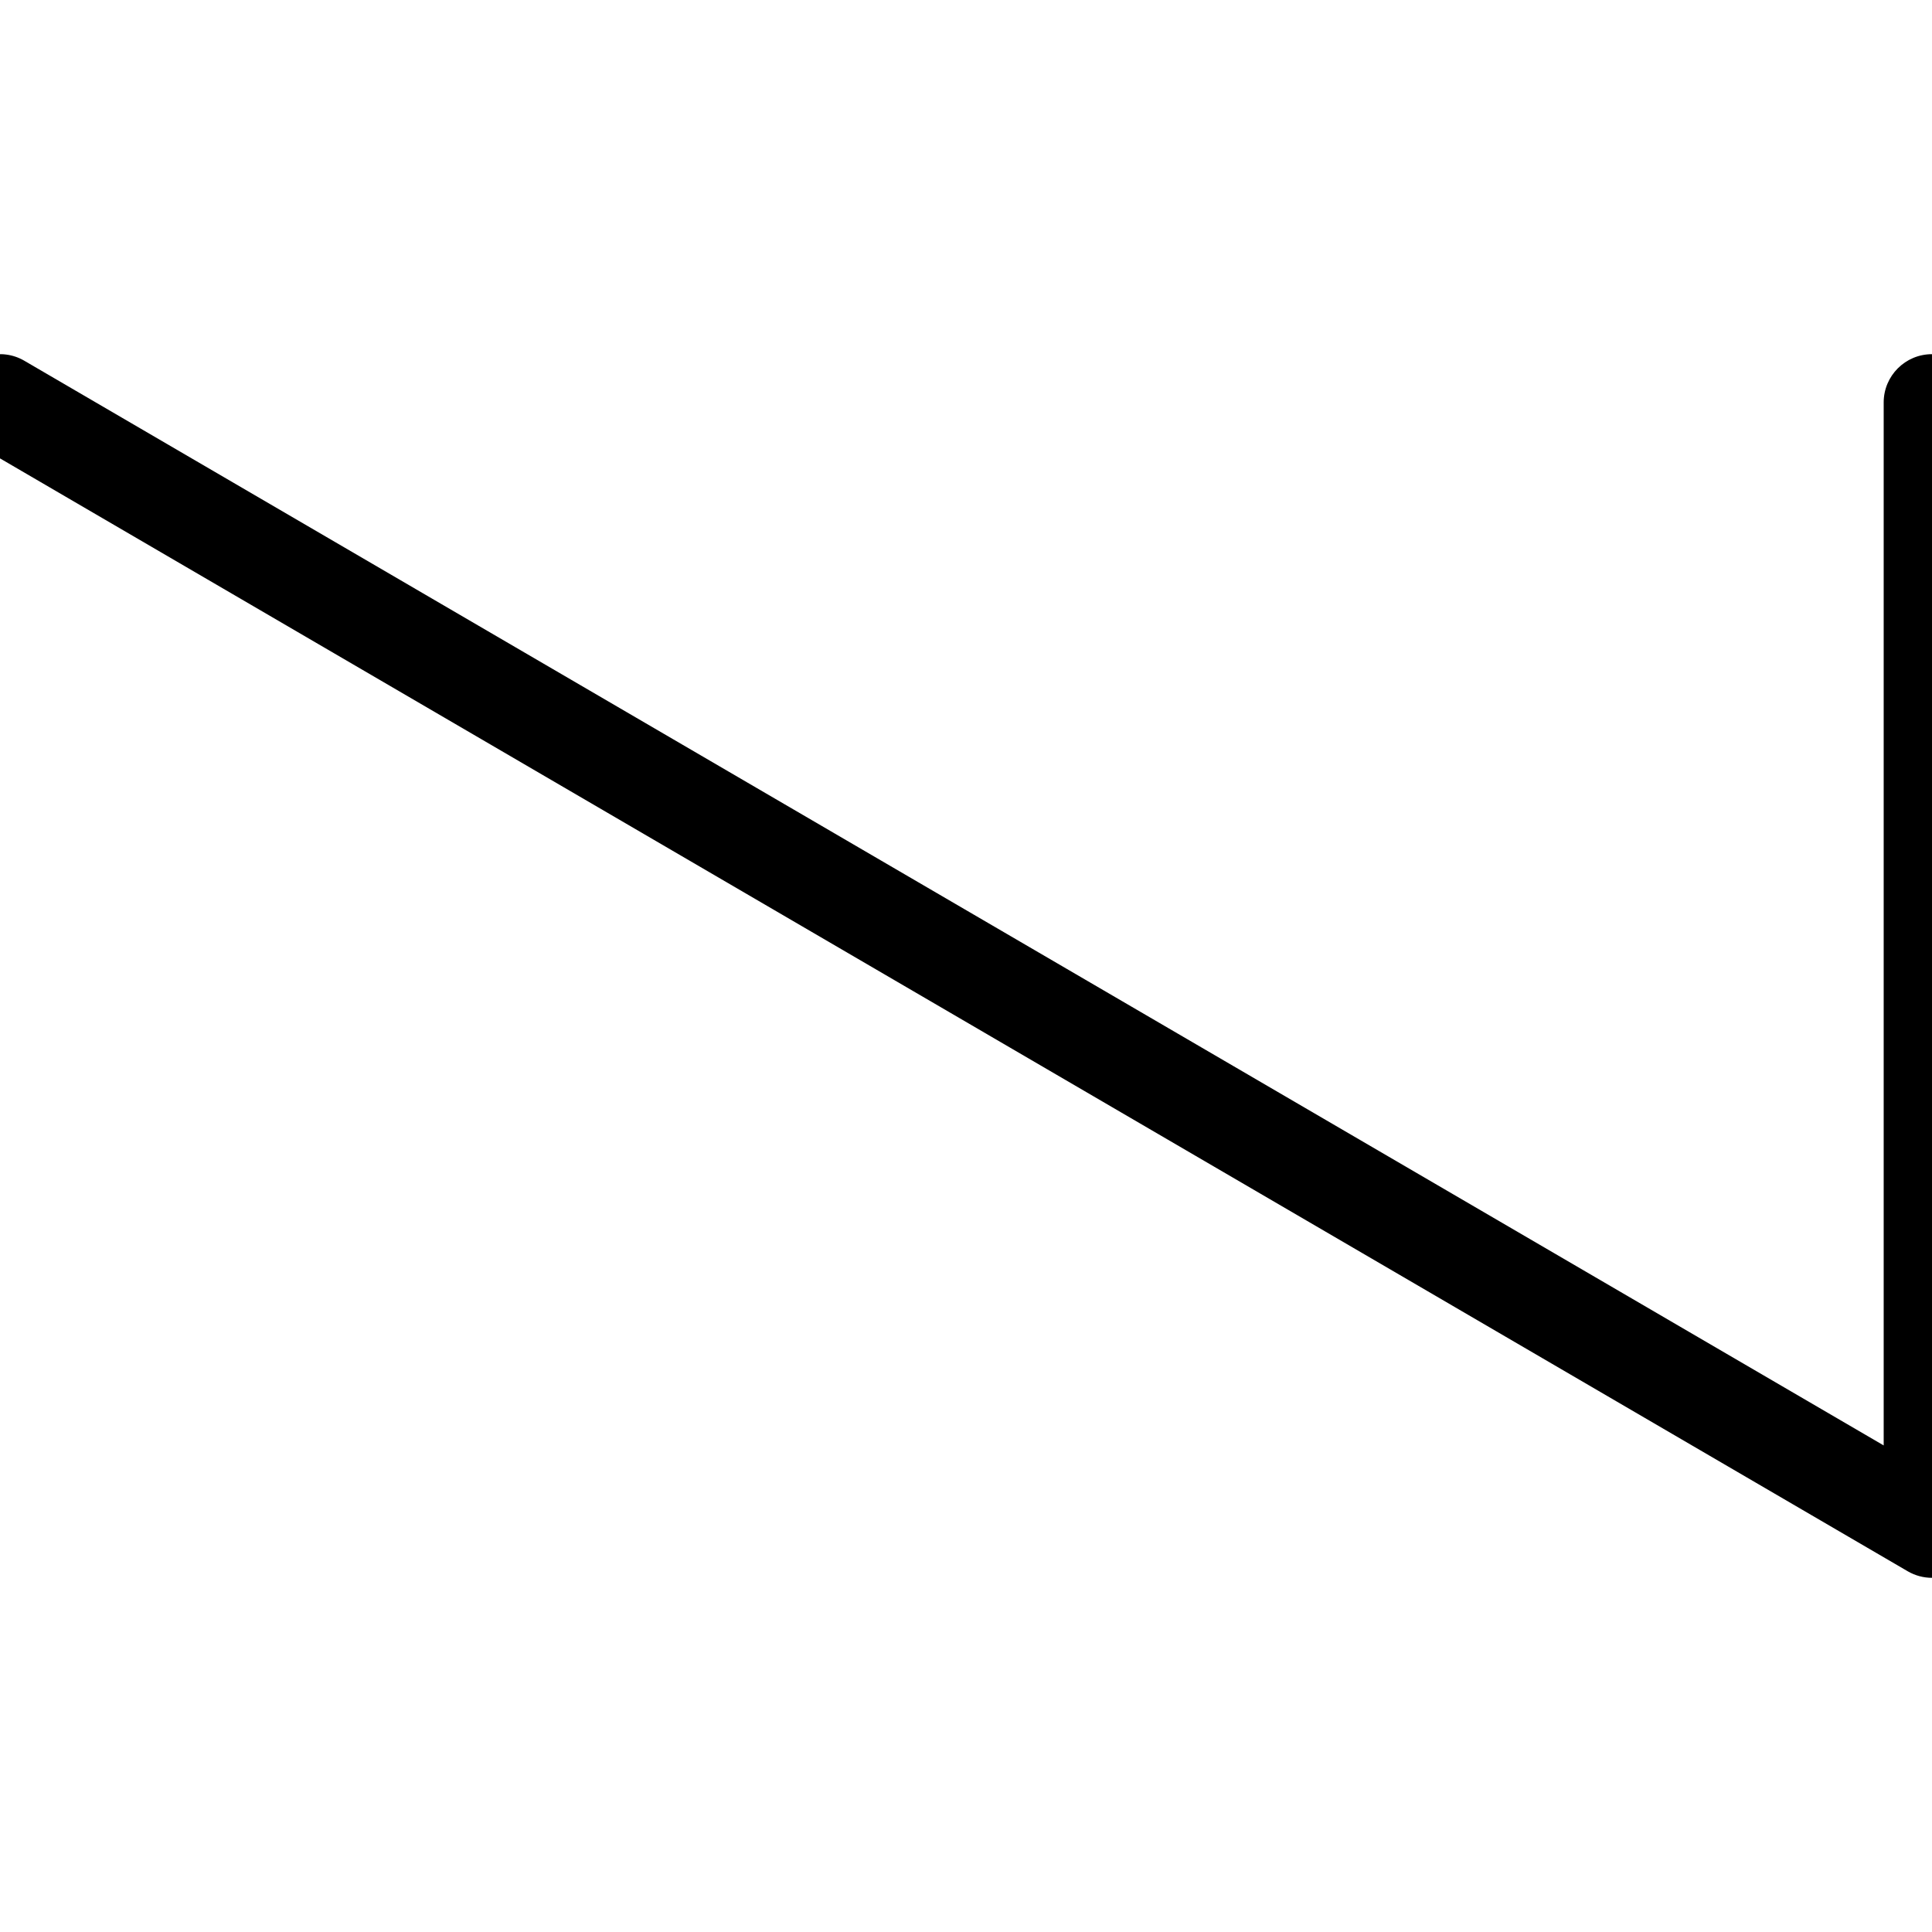 <?xml version="1.0" encoding="UTF-8"?><svg id="layer1" xmlns="http://www.w3.org/2000/svg" viewBox="0 0 1000 1000"><path d="M1000,816.68c-4.35,0-8.71-1.14-12.6-3.41L-12.6,229.91c-11.93-6.96-15.95-22.27-9-34.19,6.96-11.93,22.27-15.95,34.19-9l962.4,561.43V208.32c0-13.81,11.19-25,25-25s25,11.19,25,25v583.36c0,8.95-4.79,17.22-12.55,21.68-3.86,2.21-8.15,3.32-12.45,3.32Z"/></svg>